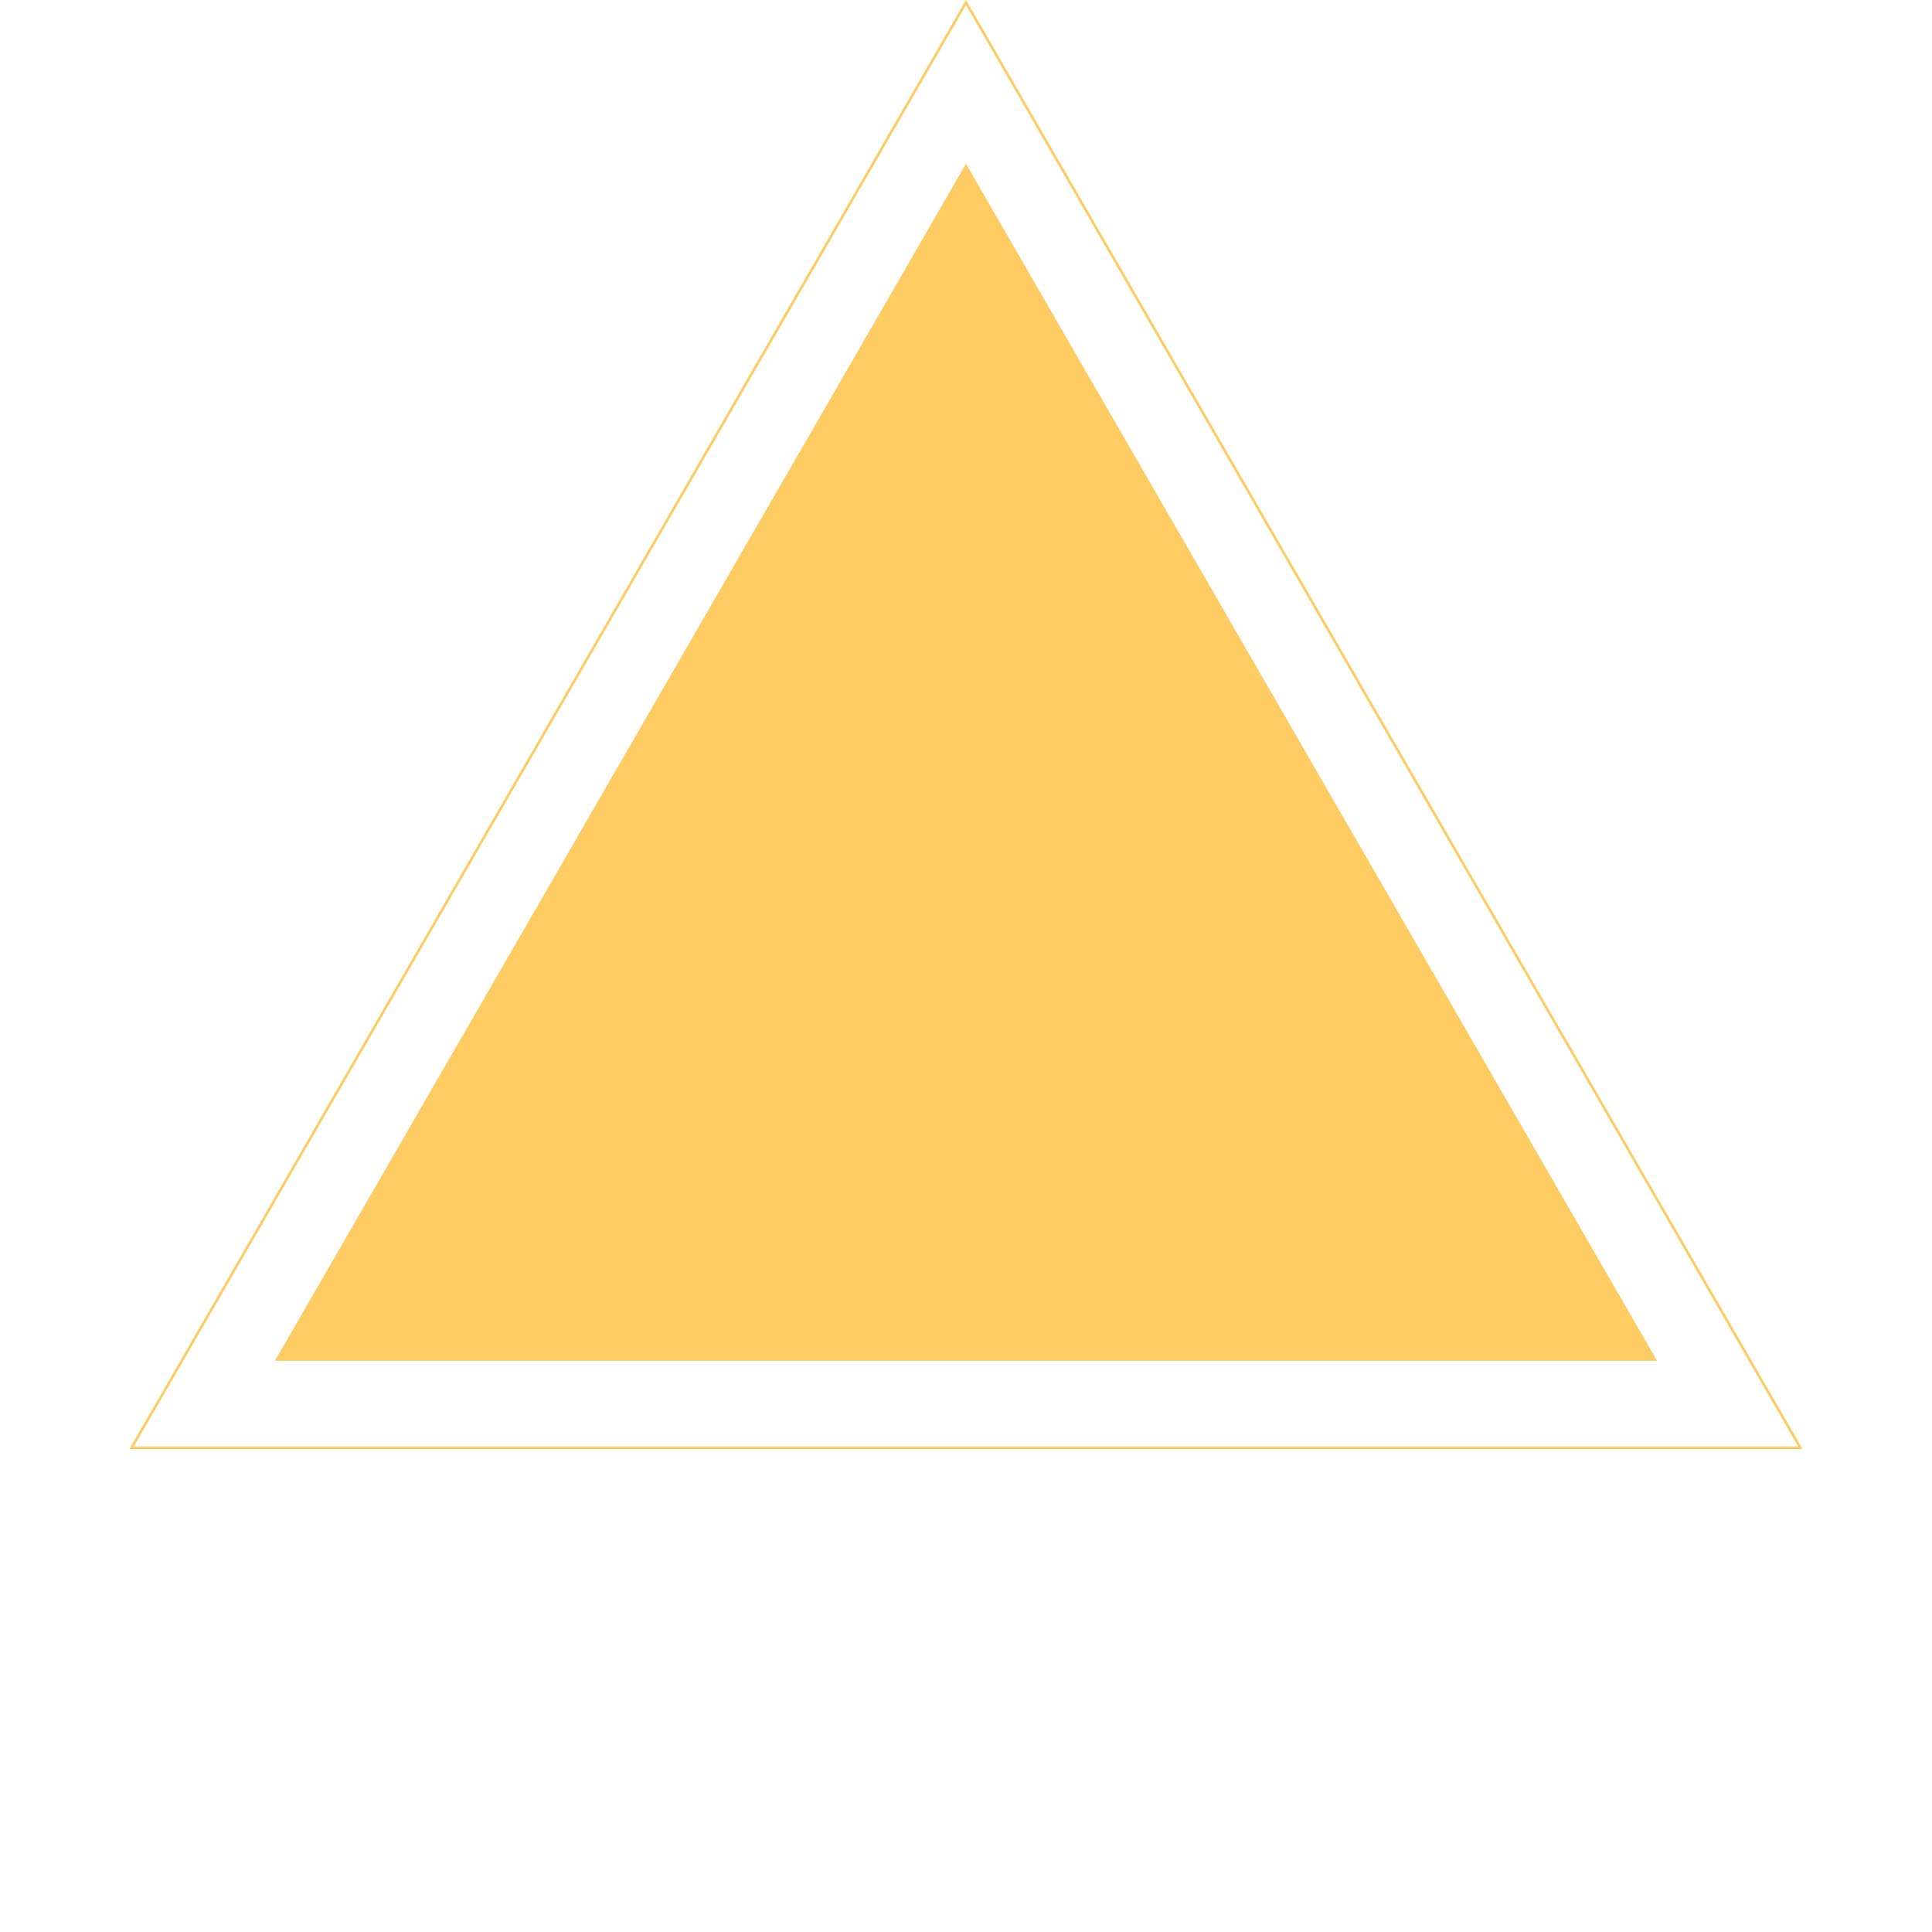 <svg width="2300" height="2300" viewBox="0 0 2300 2300" fill="none" xmlns="http://www.w3.org/2000/svg">
<path d="M1150 195L1972.72 1620H327.276L1150 195Z" fill="#FFCB63"/>
<path d="M156.669 1723.5L1150 3L2143.33 1723.5H156.669Z" stroke="#FFCB63" stroke-width="3"/>
</svg>
